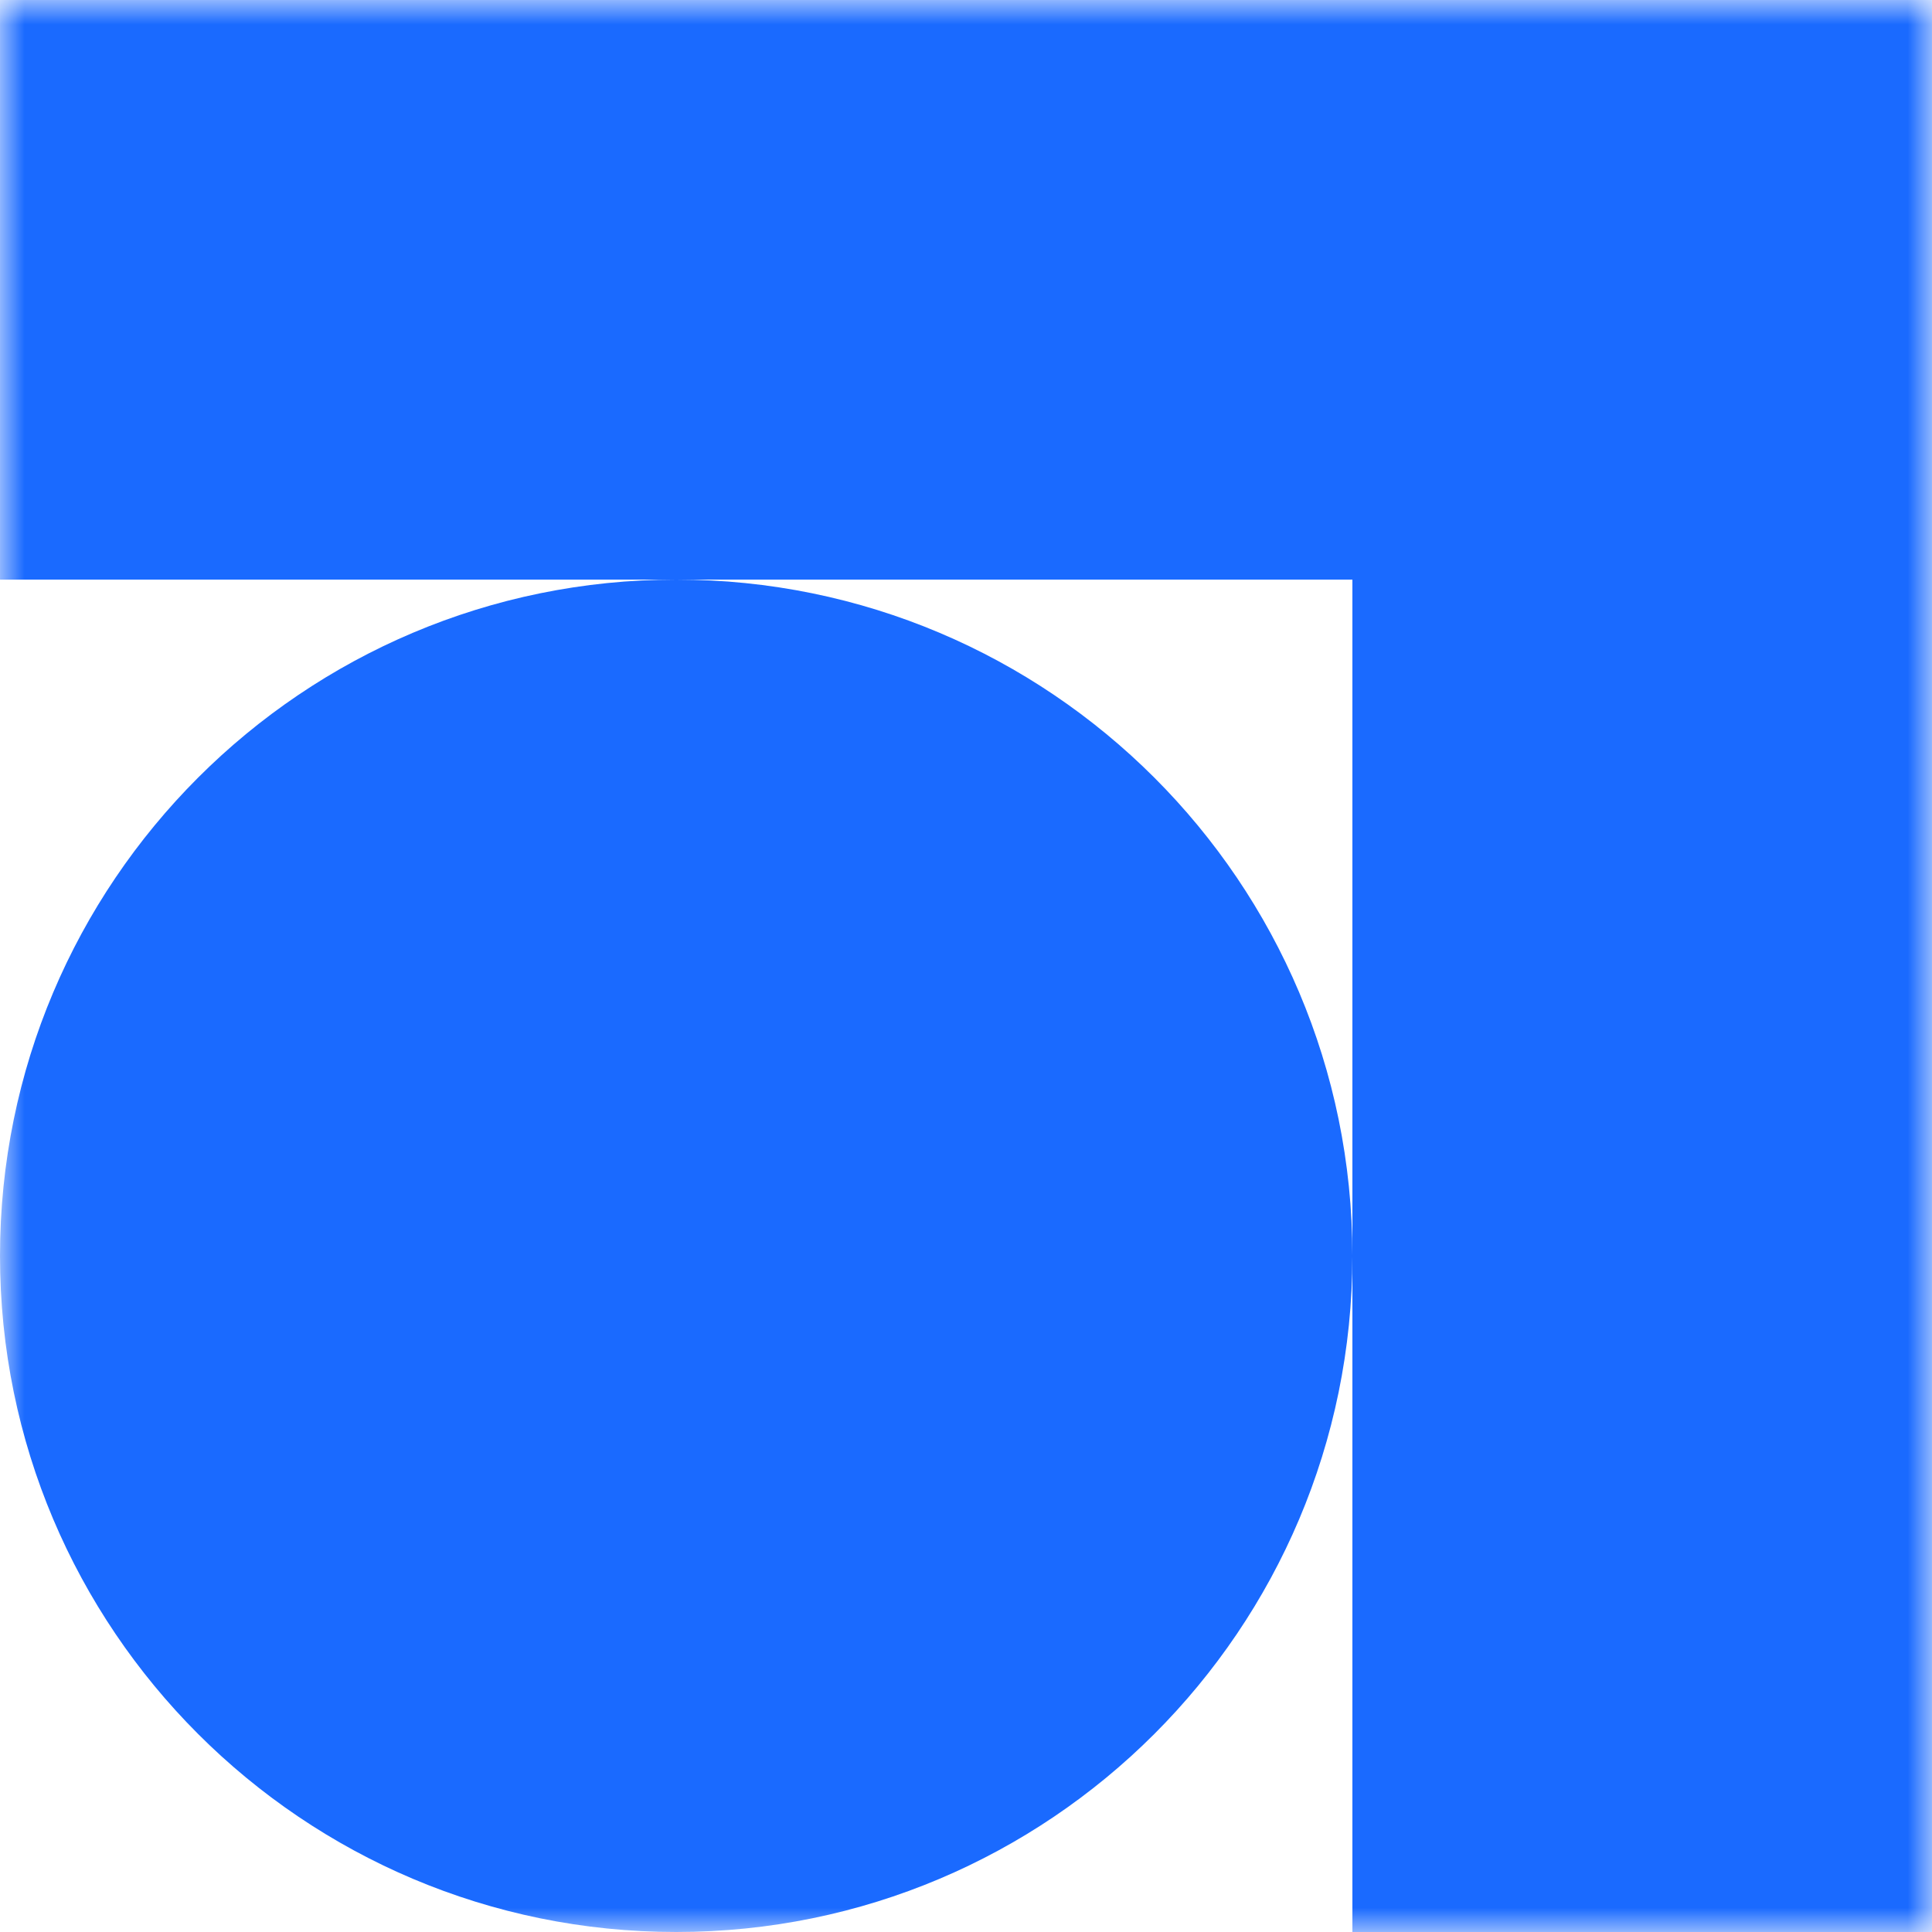 <svg width="40" height="40" viewBox="0 0 40 40" fill="none" xmlns="http://www.w3.org/2000/svg">
<g clip-path="url(#clip0_10_247)">
<mask id="mask0_10_247" style="mask-type:luminance" maskUnits="userSpaceOnUse" x="0" y="0" width="40" height="40">
<path d="M40 0H0V40H40V0Z" fill="white"/>
</mask>
<g mask="url(#mask0_10_247)">
<path fill-rule="evenodd" clip-rule="evenodd" d="M40 5.24536e-07V12V40H28V26.007C27.996 33.736 21.73 40 14 40C6.268 40 0 33.732 0 26C0 18.268 6.268 12 14 12C21.73 12 27.996 18.264 28 25.993V12H14H0V5.24536e-07L28 0L40 5.24536e-07Z" fill="#1A6AFF"/>
</g>
</g>
<defs>
<clipPath id="clip0_10_247">
<rect width="40" height="40" fill="white"/>
</clipPath>
</defs>
</svg>
